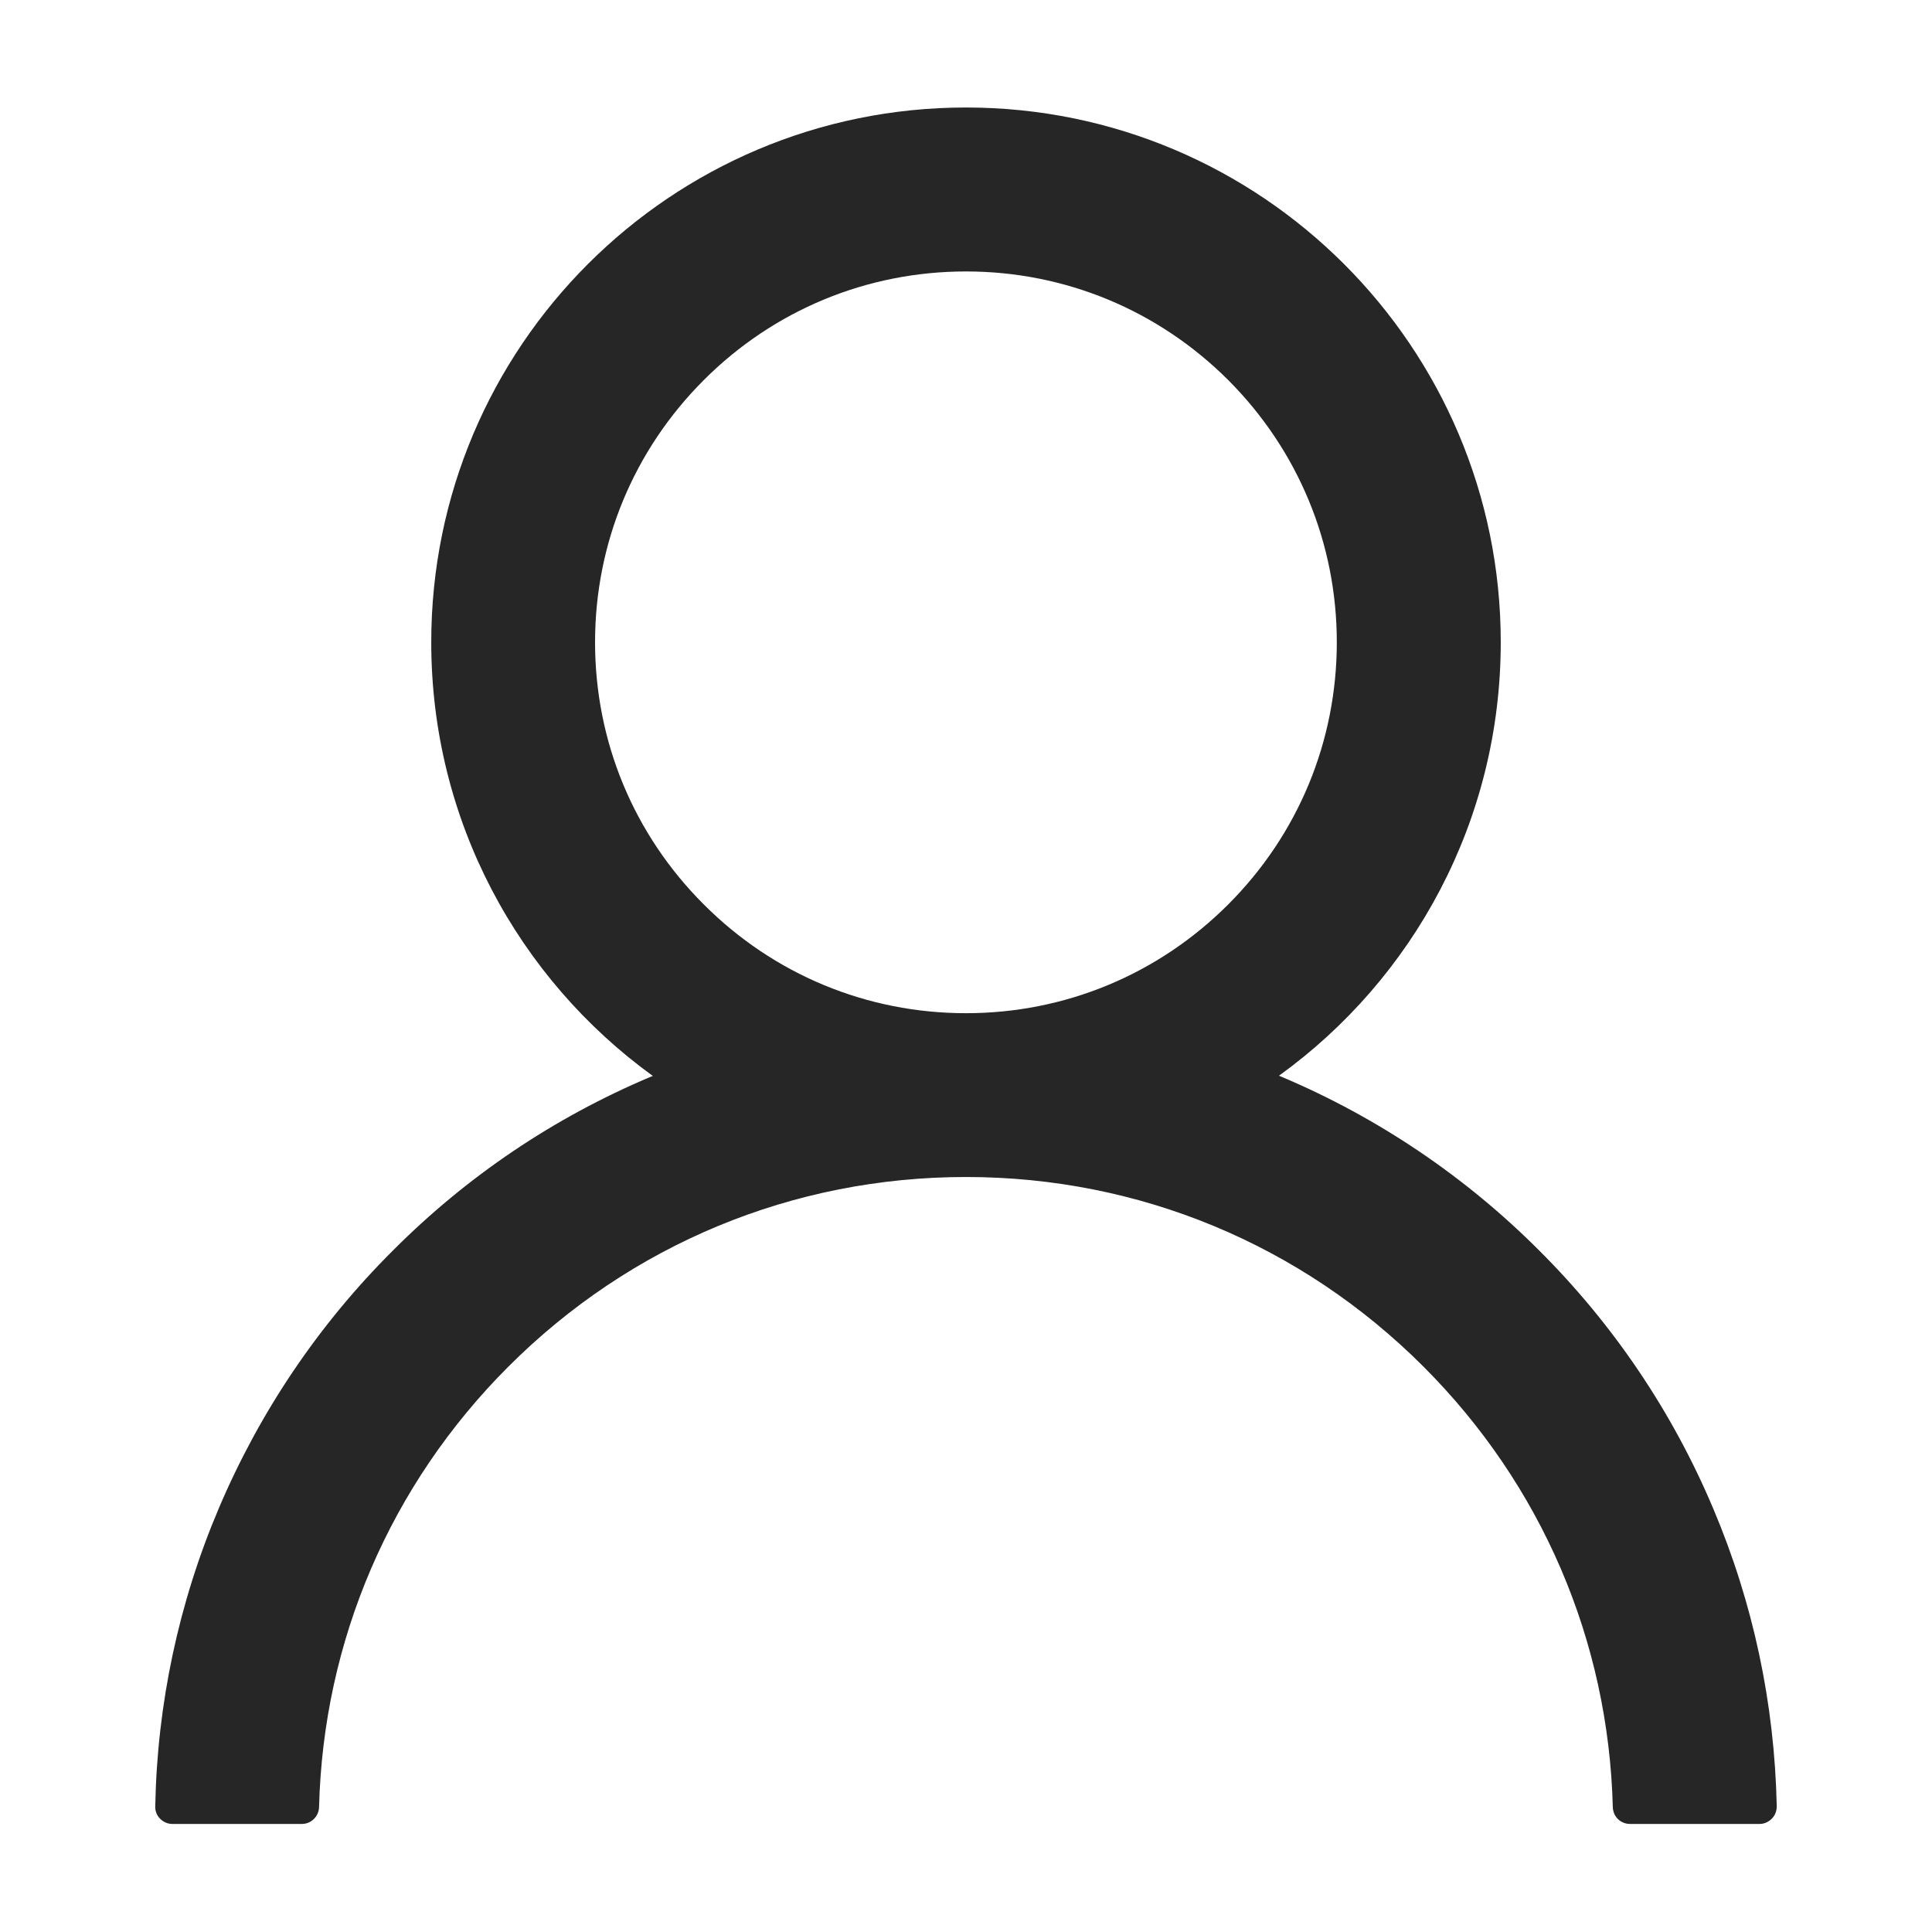 <svg width="14" height="14" viewBox="0 0 14 14" fill="none" xmlns="http://www.w3.org/2000/svg">
<path d="M12.414 10.93C12.119 10.231 11.691 9.597 11.154 9.062C10.619 8.526 9.985 8.098 9.287 7.803C9.281 7.8 9.275 7.798 9.268 7.795C10.242 7.092 10.875 5.947 10.875 4.654C10.875 2.514 9.14 0.779 7 0.779C4.859 0.779 3.125 2.514 3.125 4.654C3.125 5.947 3.757 7.092 4.731 7.797C4.725 7.8 4.718 7.801 4.712 7.804C4.012 8.1 3.384 8.523 2.845 9.064C2.308 9.599 1.881 10.233 1.585 10.931C1.295 11.614 1.139 12.347 1.125 13.089C1.124 13.105 1.127 13.122 1.133 13.138C1.139 13.153 1.148 13.167 1.16 13.179C1.172 13.191 1.186 13.201 1.201 13.207C1.216 13.214 1.233 13.217 1.25 13.217H2.187C2.256 13.217 2.31 13.162 2.312 13.095C2.343 11.889 2.828 10.759 3.684 9.903C4.57 9.017 5.746 8.529 7 8.529C8.253 8.529 9.429 9.017 10.315 9.903C11.171 10.759 11.656 11.889 11.687 13.095C11.689 13.164 11.743 13.217 11.812 13.217H12.75C12.766 13.217 12.783 13.214 12.798 13.207C12.813 13.201 12.827 13.191 12.839 13.179C12.851 13.167 12.86 13.153 12.866 13.138C12.872 13.122 12.875 13.105 12.875 13.089C12.859 12.342 12.704 11.615 12.414 10.93ZM7 7.342C6.282 7.342 5.607 7.062 5.1 6.554C4.592 6.047 4.312 5.372 4.312 4.654C4.312 3.937 4.592 3.262 5.1 2.754C5.607 2.247 6.282 1.967 7 1.967C7.717 1.967 8.392 2.247 8.9 2.754C9.407 3.262 9.687 3.937 9.687 4.654C9.687 5.372 9.407 6.047 8.9 6.554C8.392 7.062 7.717 7.342 7 7.342Z" fill="black" fill-opacity="0.85"/>
</svg>
